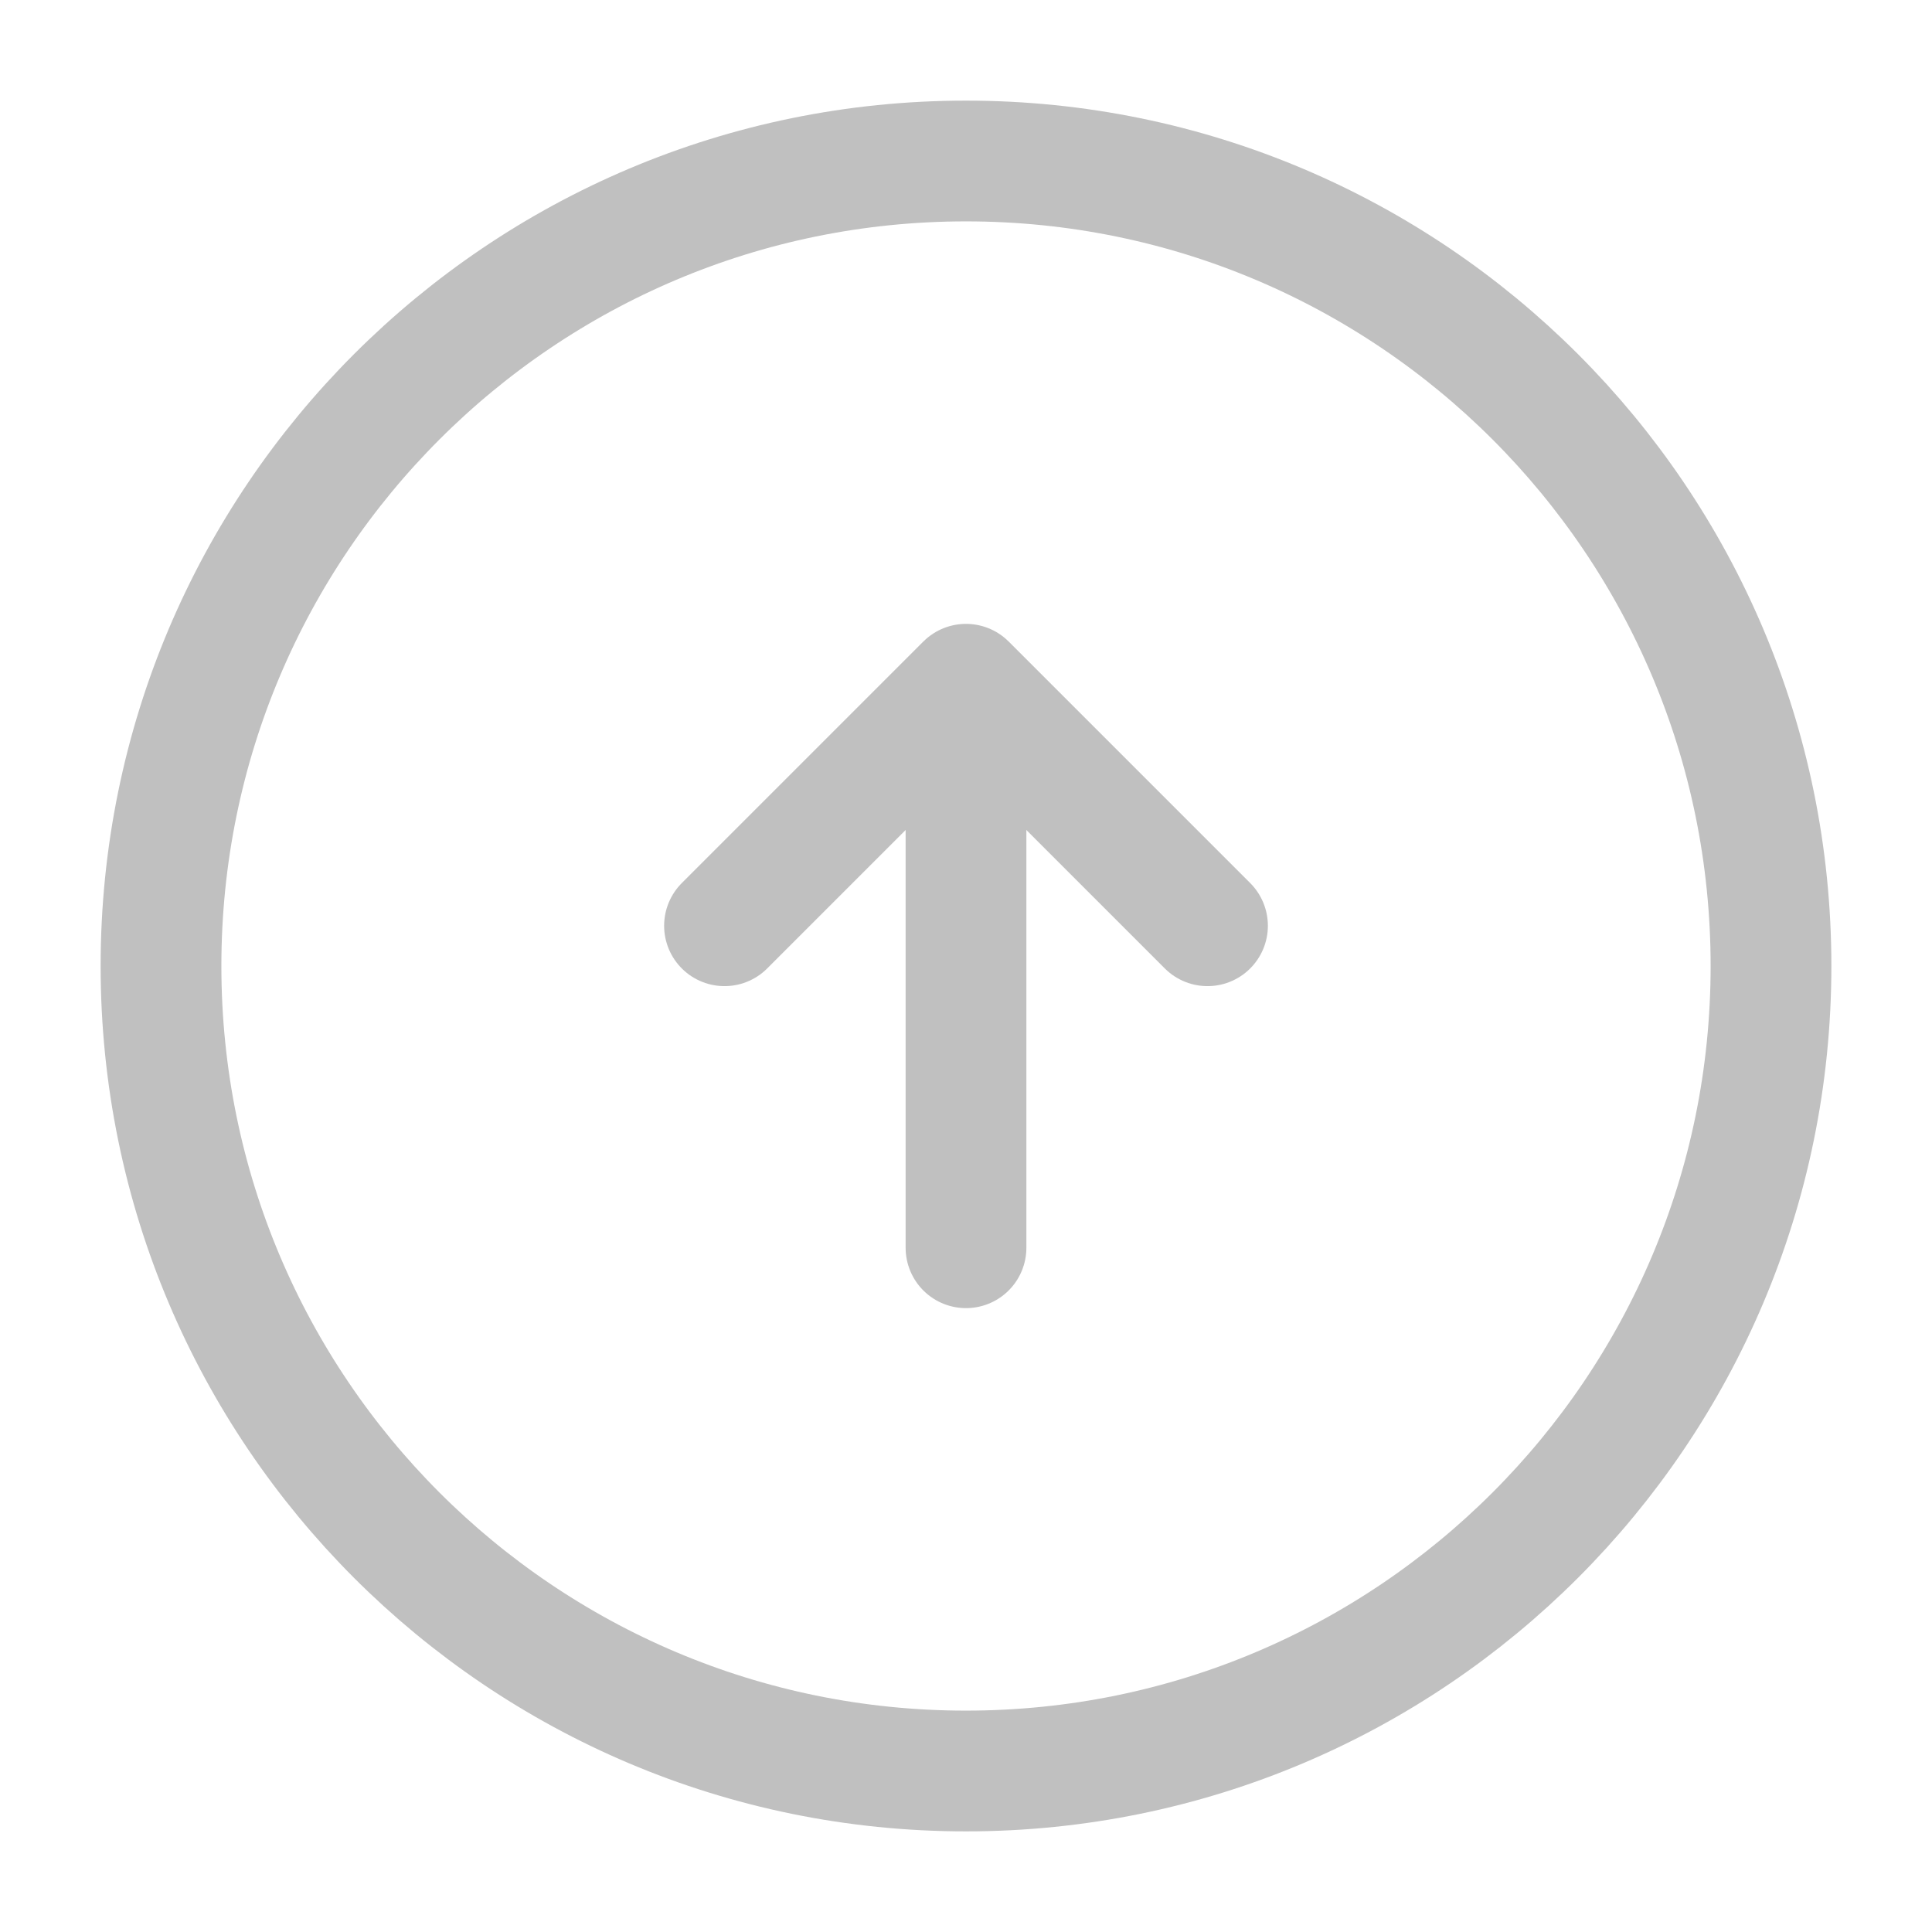 <svg width="24" height="24" viewBox="0 0 24 24" fill="none" xmlns="http://www.w3.org/2000/svg">
<g id="Frame 146">
<path id="Vector" d="M12 22C17.523 22 22 17.523 22 12C22 6.477 17.523 2 12 2C6.477 2 2 6.477 2 12C2 17.523 6.477 22 12 22Z" stroke="#C0C0C0" stroke-width="1.5" stroke-linecap="round" stroke-linejoin="round"/>
<path id="Vector_2" d="M12 15.5V9.5" stroke="#C0C0C0" stroke-width="1.5" stroke-linecap="round" stroke-linejoin="round"/>
<path id="Vector_3" d="M9 11.5L12 8.5L15 11.5" stroke="#C0C0C0" stroke-width="1.5" stroke-linecap="round" stroke-linejoin="round"/>
</g>
</svg>
